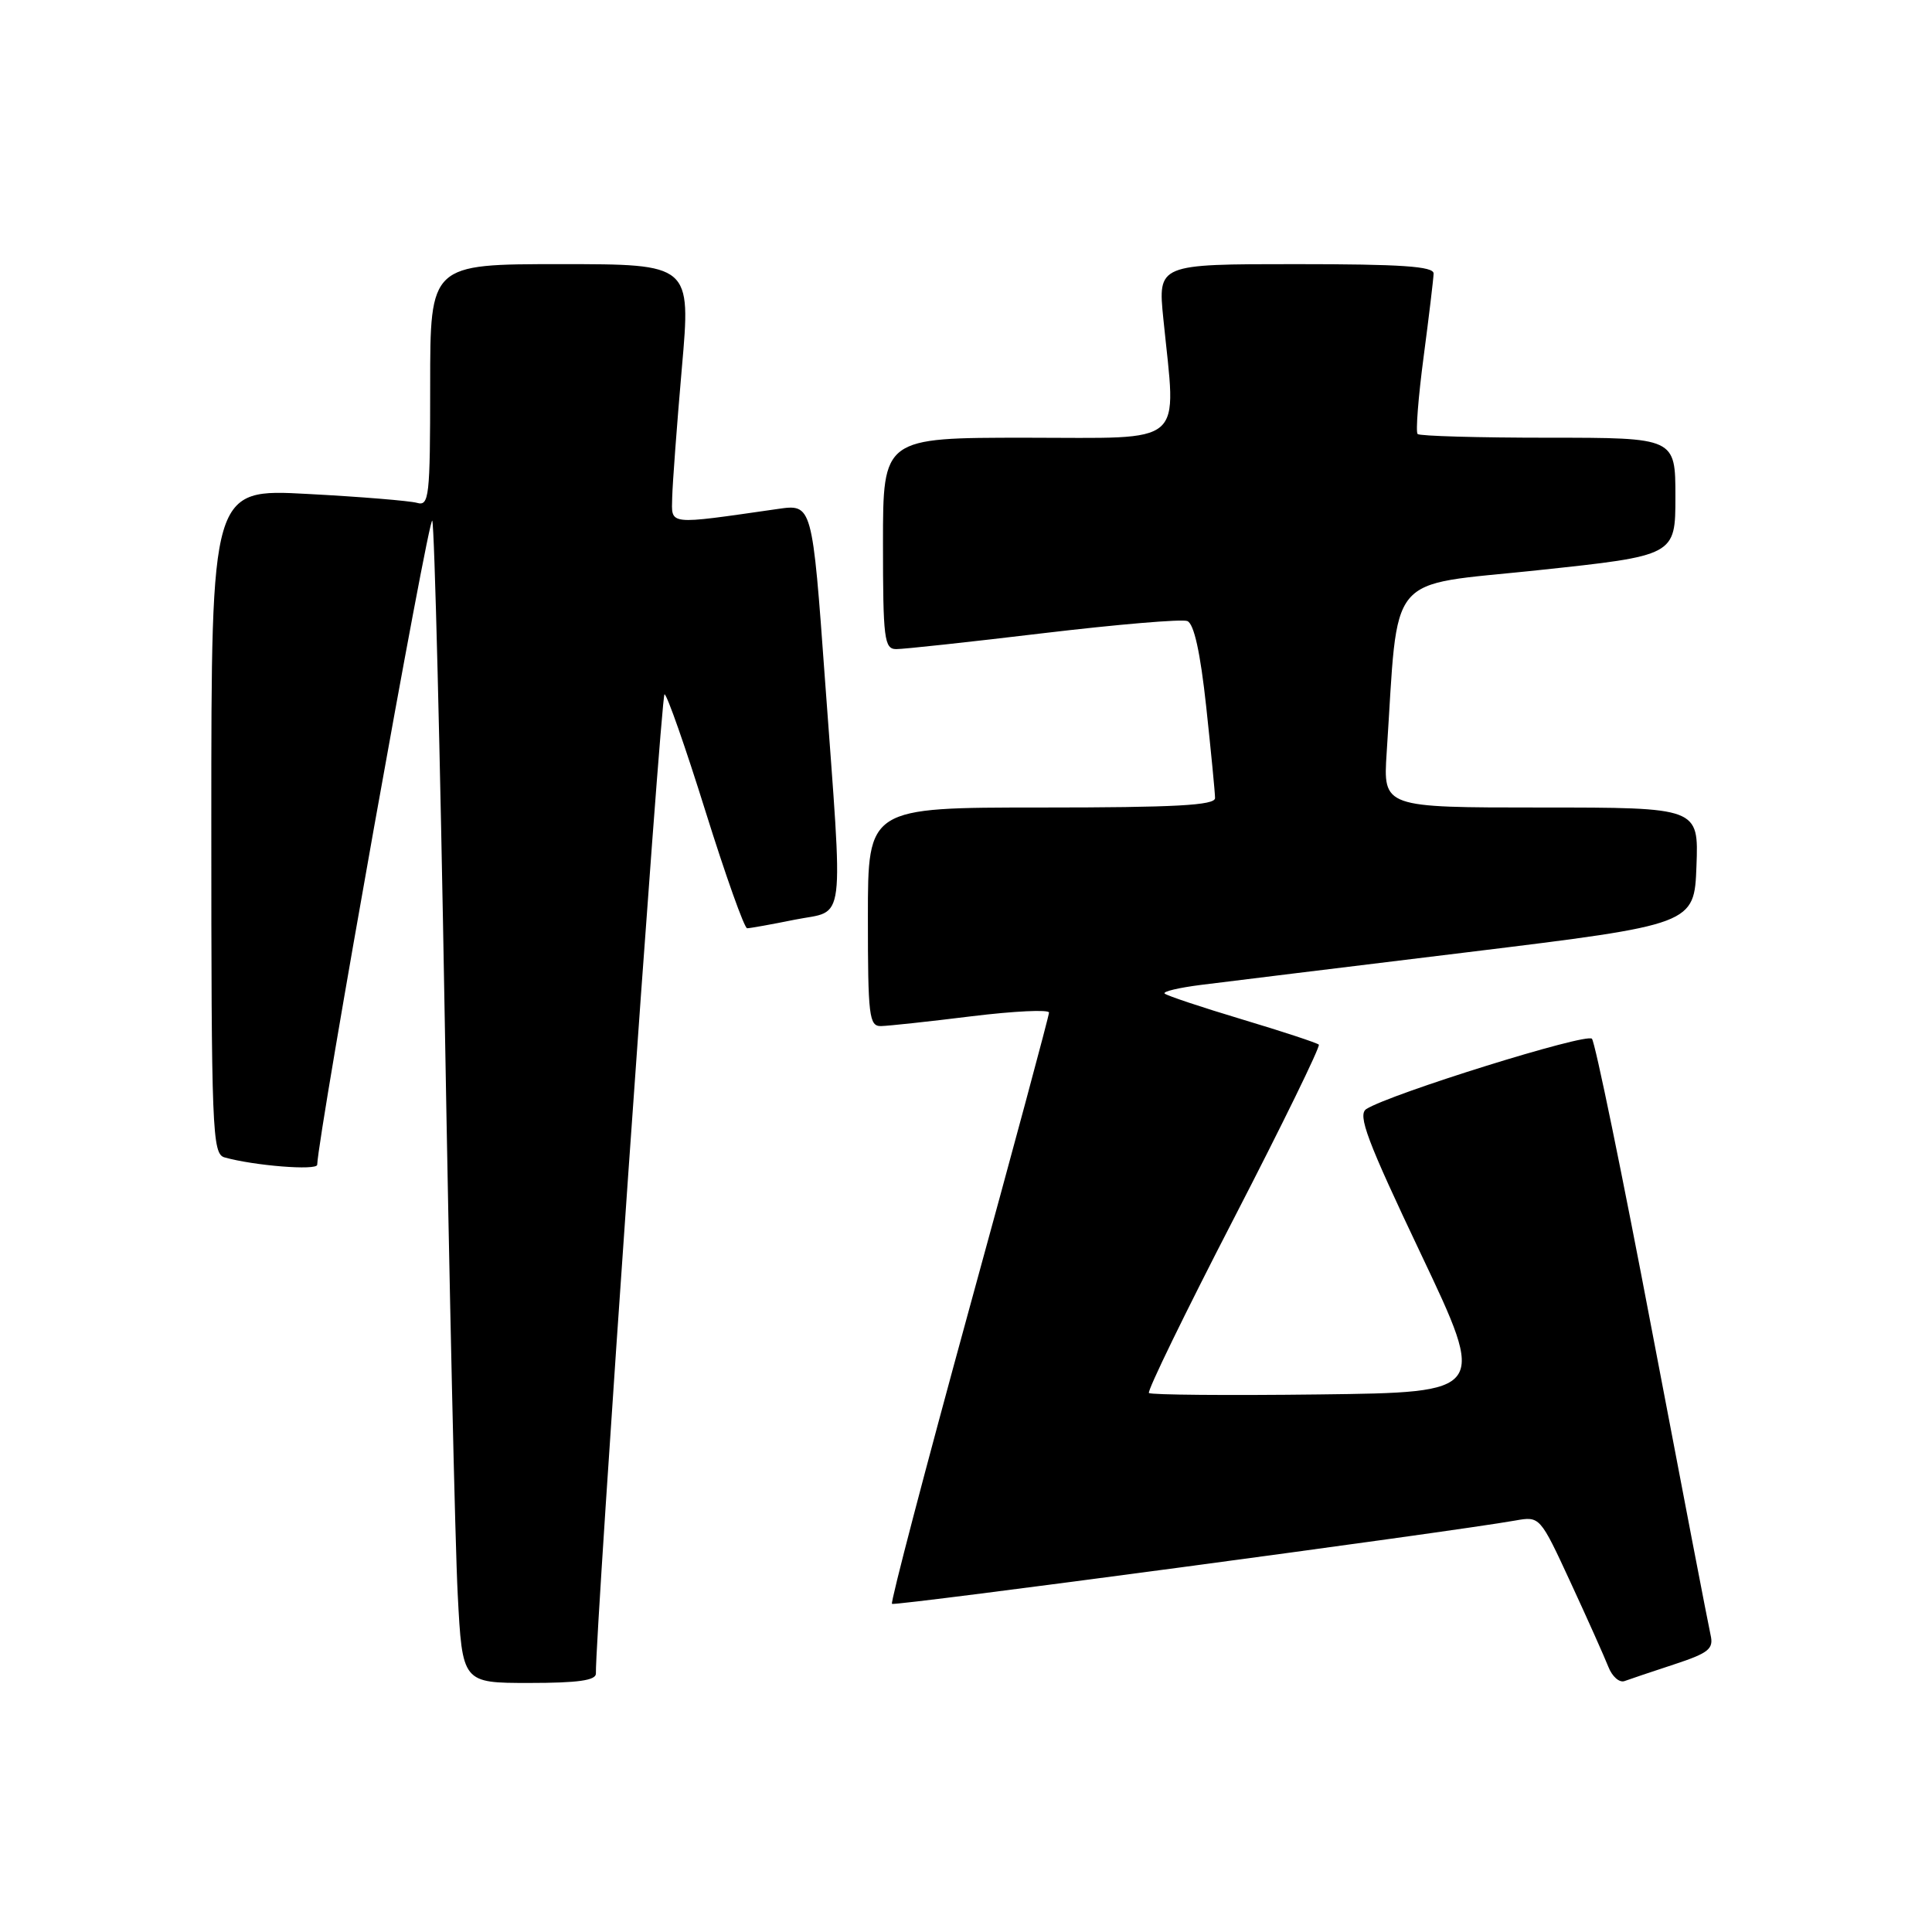 <?xml version="1.0" encoding="UTF-8" standalone="no"?>
<!DOCTYPE svg PUBLIC "-//W3C//DTD SVG 1.1//EN" "http://www.w3.org/Graphics/SVG/1.1/DTD/svg11.dtd" >
<svg xmlns="http://www.w3.org/2000/svg" xmlns:xlink="http://www.w3.org/1999/xlink" version="1.1" viewBox="0 0 256 256">
 <g >
 <path fill="currentColor"
d=" M 78.96 221.75 C 78.83 216.99 87.58 92.00 88.05 92.00 C 88.37 92.00 90.82 98.98 93.48 107.50 C 96.15 116.03 98.63 123.00 99.00 123.00 C 99.37 123.00 102.22 122.49 105.33 121.86 C 112.13 120.50 111.75 123.50 109.32 90.14 C 107.63 66.78 107.63 66.78 103.06 67.44 C 88.27 69.56 88.99 69.64 89.07 65.89 C 89.12 64.03 89.69 56.31 90.35 48.75 C 91.56 35.00 91.56 35.00 74.28 35.00 C 57.00 35.00 57.00 35.00 57.00 51.07 C 57.00 65.89 56.86 67.10 55.25 66.63 C 54.29 66.36 47.76 65.82 40.75 65.45 C 28.00 64.76 28.00 64.76 28.00 108.81 C 28.00 149.91 28.12 152.90 29.75 153.36 C 33.65 154.46 42.00 155.13 42.03 154.34 C 42.20 150.00 56.87 67.87 57.28 69.00 C 57.57 69.83 58.32 99.52 58.93 135.00 C 59.54 170.48 60.31 204.79 60.65 211.25 C 61.26 223.00 61.26 223.00 70.13 223.00 C 76.58 223.00 78.99 222.66 78.96 221.75 Z  M 221.83 220.54 C 226.42 219.03 227.09 218.49 226.66 216.64 C 226.39 215.46 222.91 197.40 218.93 176.50 C 214.96 155.60 211.36 138.11 210.94 137.64 C 210.23 136.83 184.25 144.93 181.05 146.95 C 179.85 147.71 181.13 151.11 188.29 166.18 C 196.98 184.50 196.98 184.50 174.84 184.77 C 162.67 184.92 152.50 184.83 152.24 184.58 C 151.99 184.32 157.05 173.93 163.48 161.48 C 169.91 149.03 174.98 138.65 174.75 138.42 C 174.52 138.19 169.94 136.68 164.57 135.07 C 159.20 133.46 154.59 131.92 154.32 131.65 C 154.05 131.38 156.23 130.87 159.17 130.50 C 162.10 130.13 178.00 128.18 194.50 126.17 C 224.50 122.50 224.50 122.50 224.79 114.75 C 225.08 107.00 225.08 107.00 204.18 107.00 C 183.27 107.00 183.27 107.00 183.74 99.75 C 185.35 75.39 183.42 77.72 203.75 75.56 C 222.00 73.62 222.00 73.62 222.00 65.81 C 222.00 58.00 222.00 58.00 205.17 58.00 C 195.91 58.00 188.11 57.78 187.84 57.51 C 187.57 57.24 187.93 52.63 188.64 47.26 C 189.35 41.89 189.94 36.94 189.96 36.25 C 189.99 35.29 185.69 35.00 171.71 35.00 C 153.42 35.00 153.42 35.00 154.15 42.25 C 155.87 59.38 157.46 58.00 136.00 58.00 C 117.00 58.00 117.00 58.00 117.00 72.00 C 117.00 84.66 117.17 86.00 118.75 86.01 C 119.71 86.02 128.49 85.07 138.25 83.90 C 148.01 82.74 156.59 82.01 157.32 82.29 C 158.21 82.63 159.05 86.44 159.83 93.65 C 160.47 99.62 161.00 105.06 161.00 105.75 C 161.00 106.71 155.73 107.00 138.00 107.00 C 115.00 107.00 115.00 107.00 115.00 121.50 C 115.00 134.66 115.16 136.00 116.75 135.96 C 117.71 135.94 123.11 135.36 128.75 134.66 C 134.39 133.97 139.00 133.75 139.00 134.17 C 139.00 134.60 134.23 152.32 128.40 173.54 C 122.58 194.77 117.98 212.31 118.19 212.52 C 118.52 212.85 192.14 203.01 200.77 201.48 C 204.05 200.90 204.05 200.90 208.12 209.70 C 210.36 214.54 212.60 219.56 213.11 220.85 C 213.61 222.15 214.58 223.00 215.26 222.75 C 215.94 222.50 218.90 221.50 221.83 220.54 Z "/>
</g>
</svg>